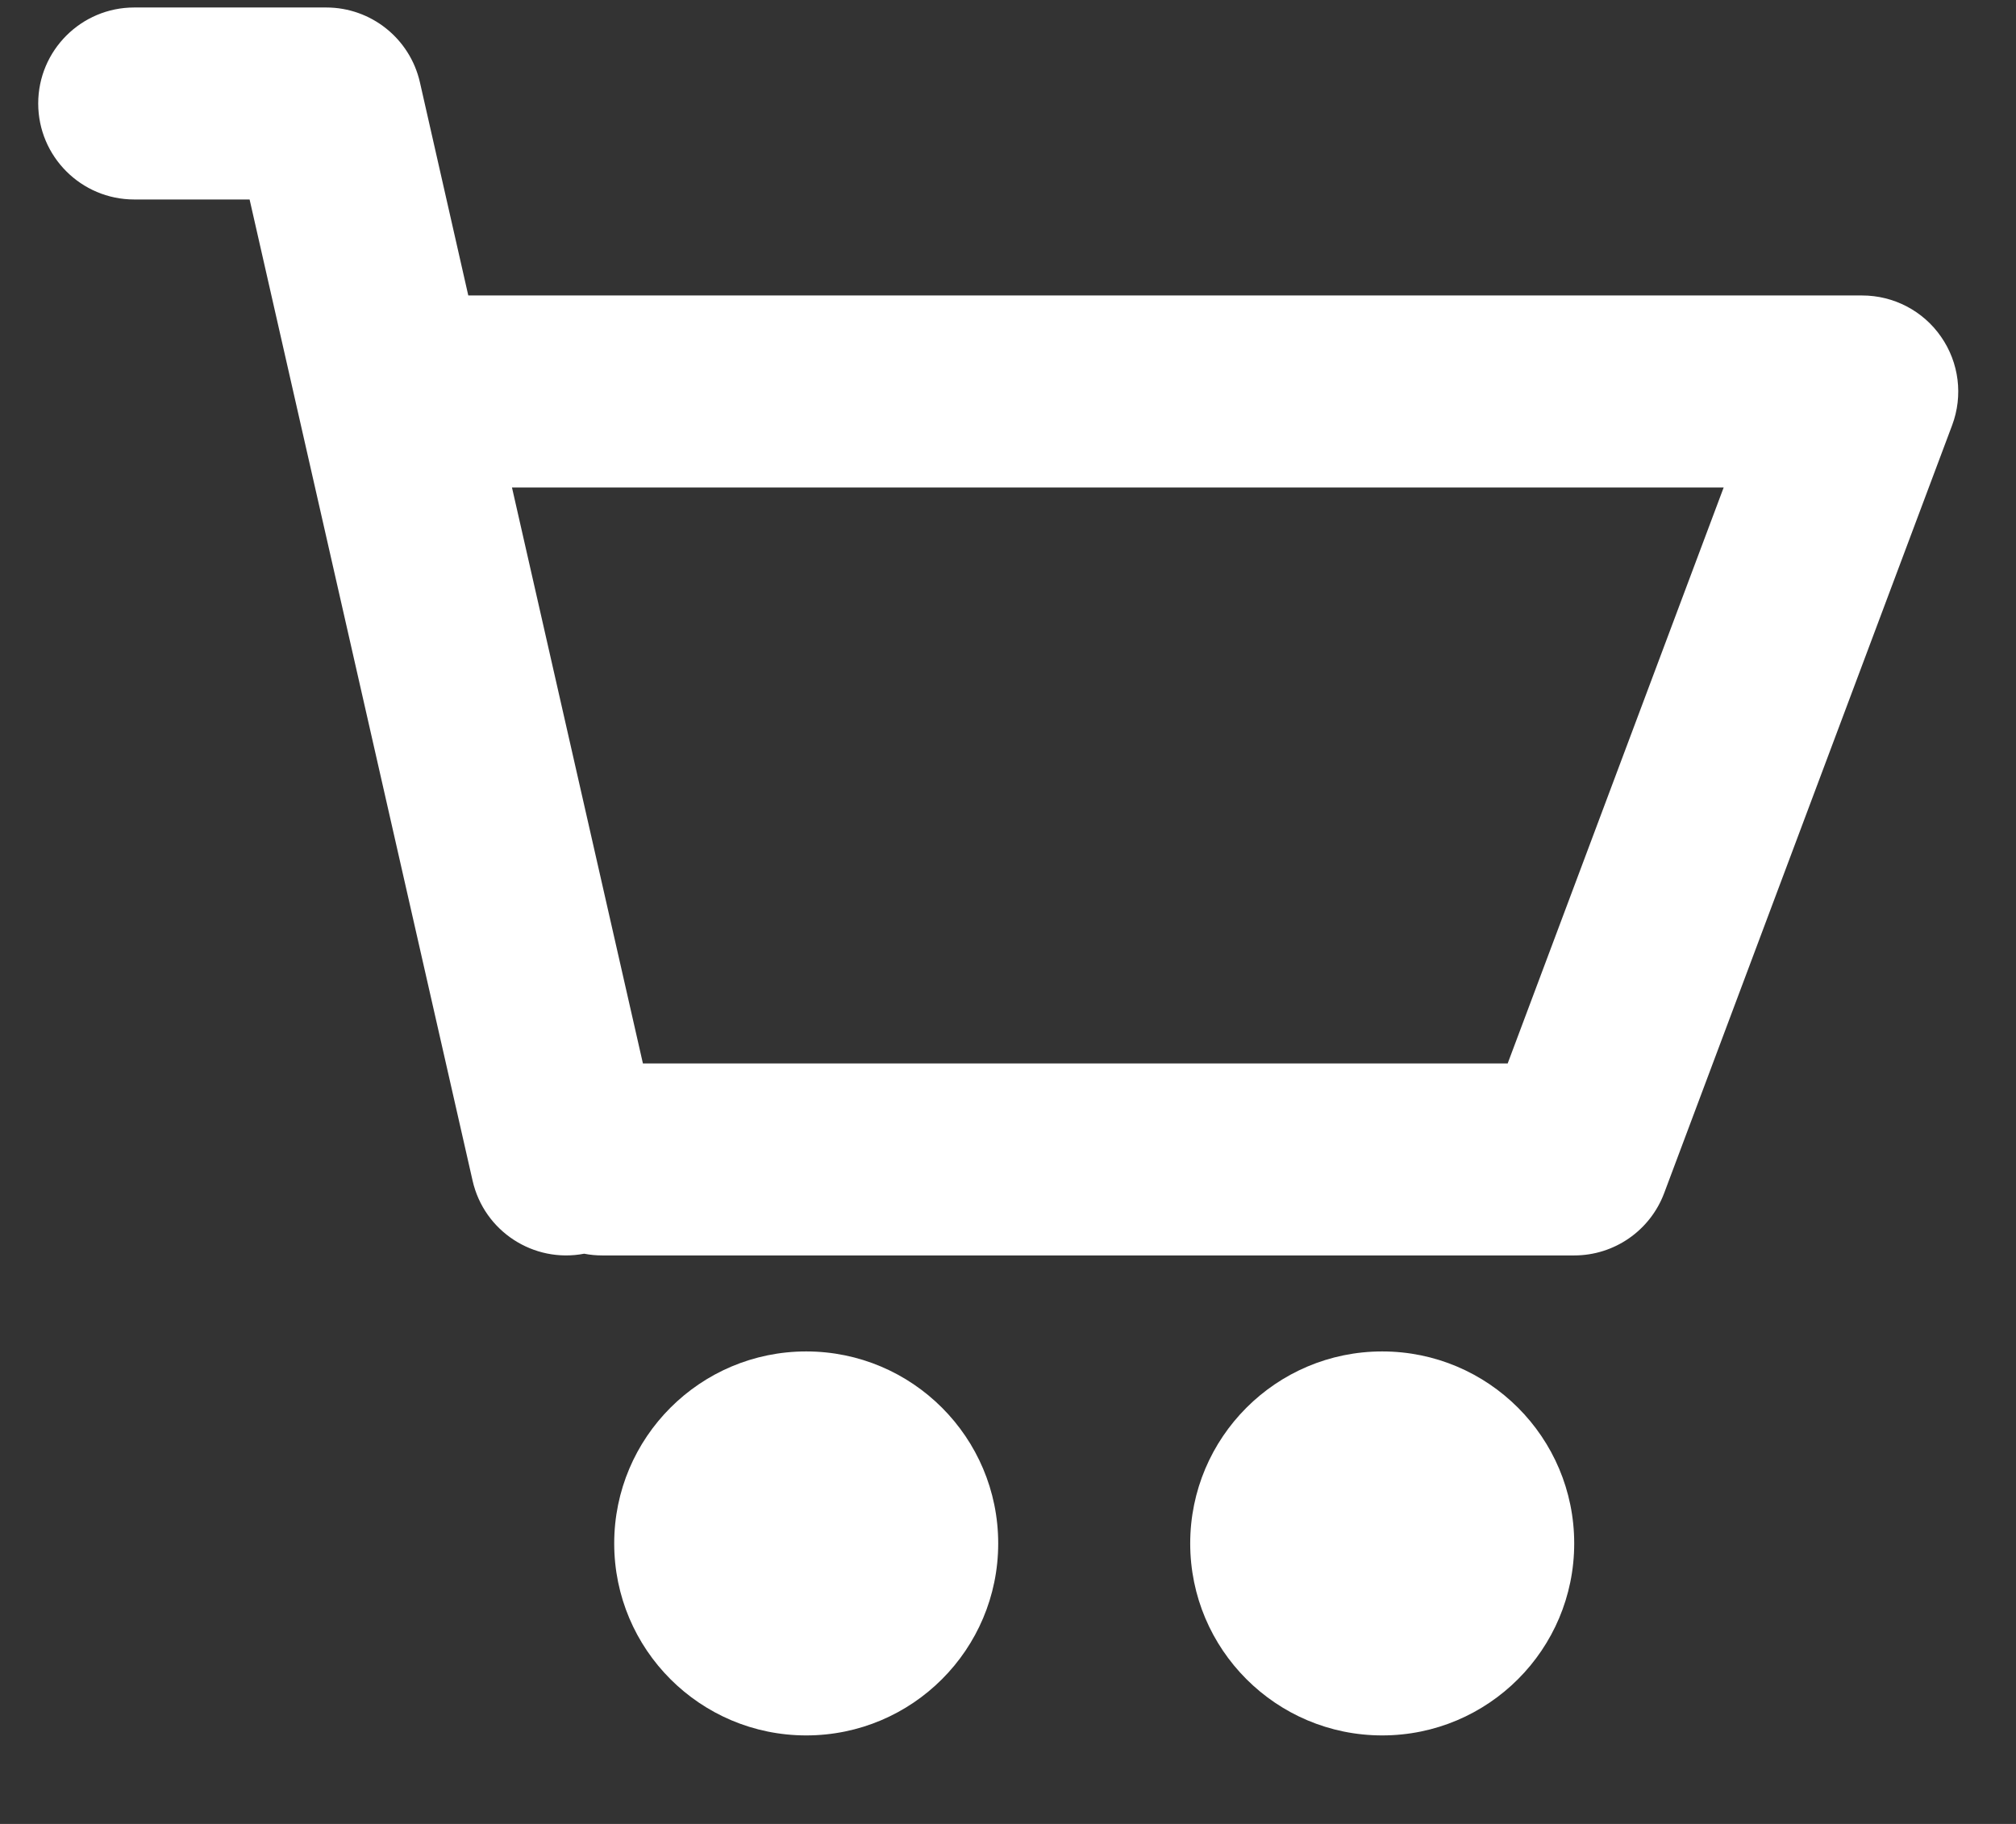 <svg width="21" height="19" viewBox="0 0 21 19" fill="none" xmlns="http://www.w3.org/2000/svg">
<rect x="0" y="0" width="21" height="19" fill="#333333" stroke="none"/>
<path fill-rule="evenodd" clip-rule="evenodd" d="M1.398 0.078C0.846 0.078 0.398 0.526 0.398 1.078C0.398 1.63 0.846 2.078 1.398 2.078V1.078L1.398 2.078H1.398H1.399H1.399H1.399H1.399H1.399H1.4H1.402H1.403H1.403H1.404H1.406H1.409H1.409H1.41H1.412H1.45H1.594H2.086H2.6L4.923 12.3C5.043 12.827 5.559 13.161 6.085 13.06C6.146 13.072 6.209 13.078 6.273 13.078H16.398C16.815 13.078 17.188 12.82 17.335 12.429L20.335 4.429C20.45 4.122 20.407 3.778 20.22 3.509C20.034 3.239 19.726 3.078 19.398 3.078H4.878L4.374 0.857C4.27 0.401 3.865 0.078 3.398 0.078H2.086H1.594H1.45H1.444H1.438H1.437H1.436H1.433H1.428H1.419H1.418H1.417H1.416H1.415H1.414H1.413H1.412H1.406H1.404H1.403H1.403H1.402H1.399H1.399H1.399H1.399H1.398H1.398L1.398 1.078V0.078ZM5.333 5.078L6.697 11.078H15.705L17.955 5.078H5.333ZM8.398 14.078C7.294 14.078 6.398 14.974 6.398 16.078C6.398 17.183 7.294 18.078 8.398 18.078C9.503 18.078 10.398 17.183 10.398 16.078C10.398 14.974 9.503 14.078 8.398 14.078ZM12.398 16.078C12.398 14.974 13.294 14.078 14.398 14.078C15.503 14.078 16.398 14.974 16.398 16.078C16.398 17.183 15.503 18.078 14.398 18.078C13.294 18.078 12.398 17.183 12.398 16.078Z" fill="white"/>
</svg>
